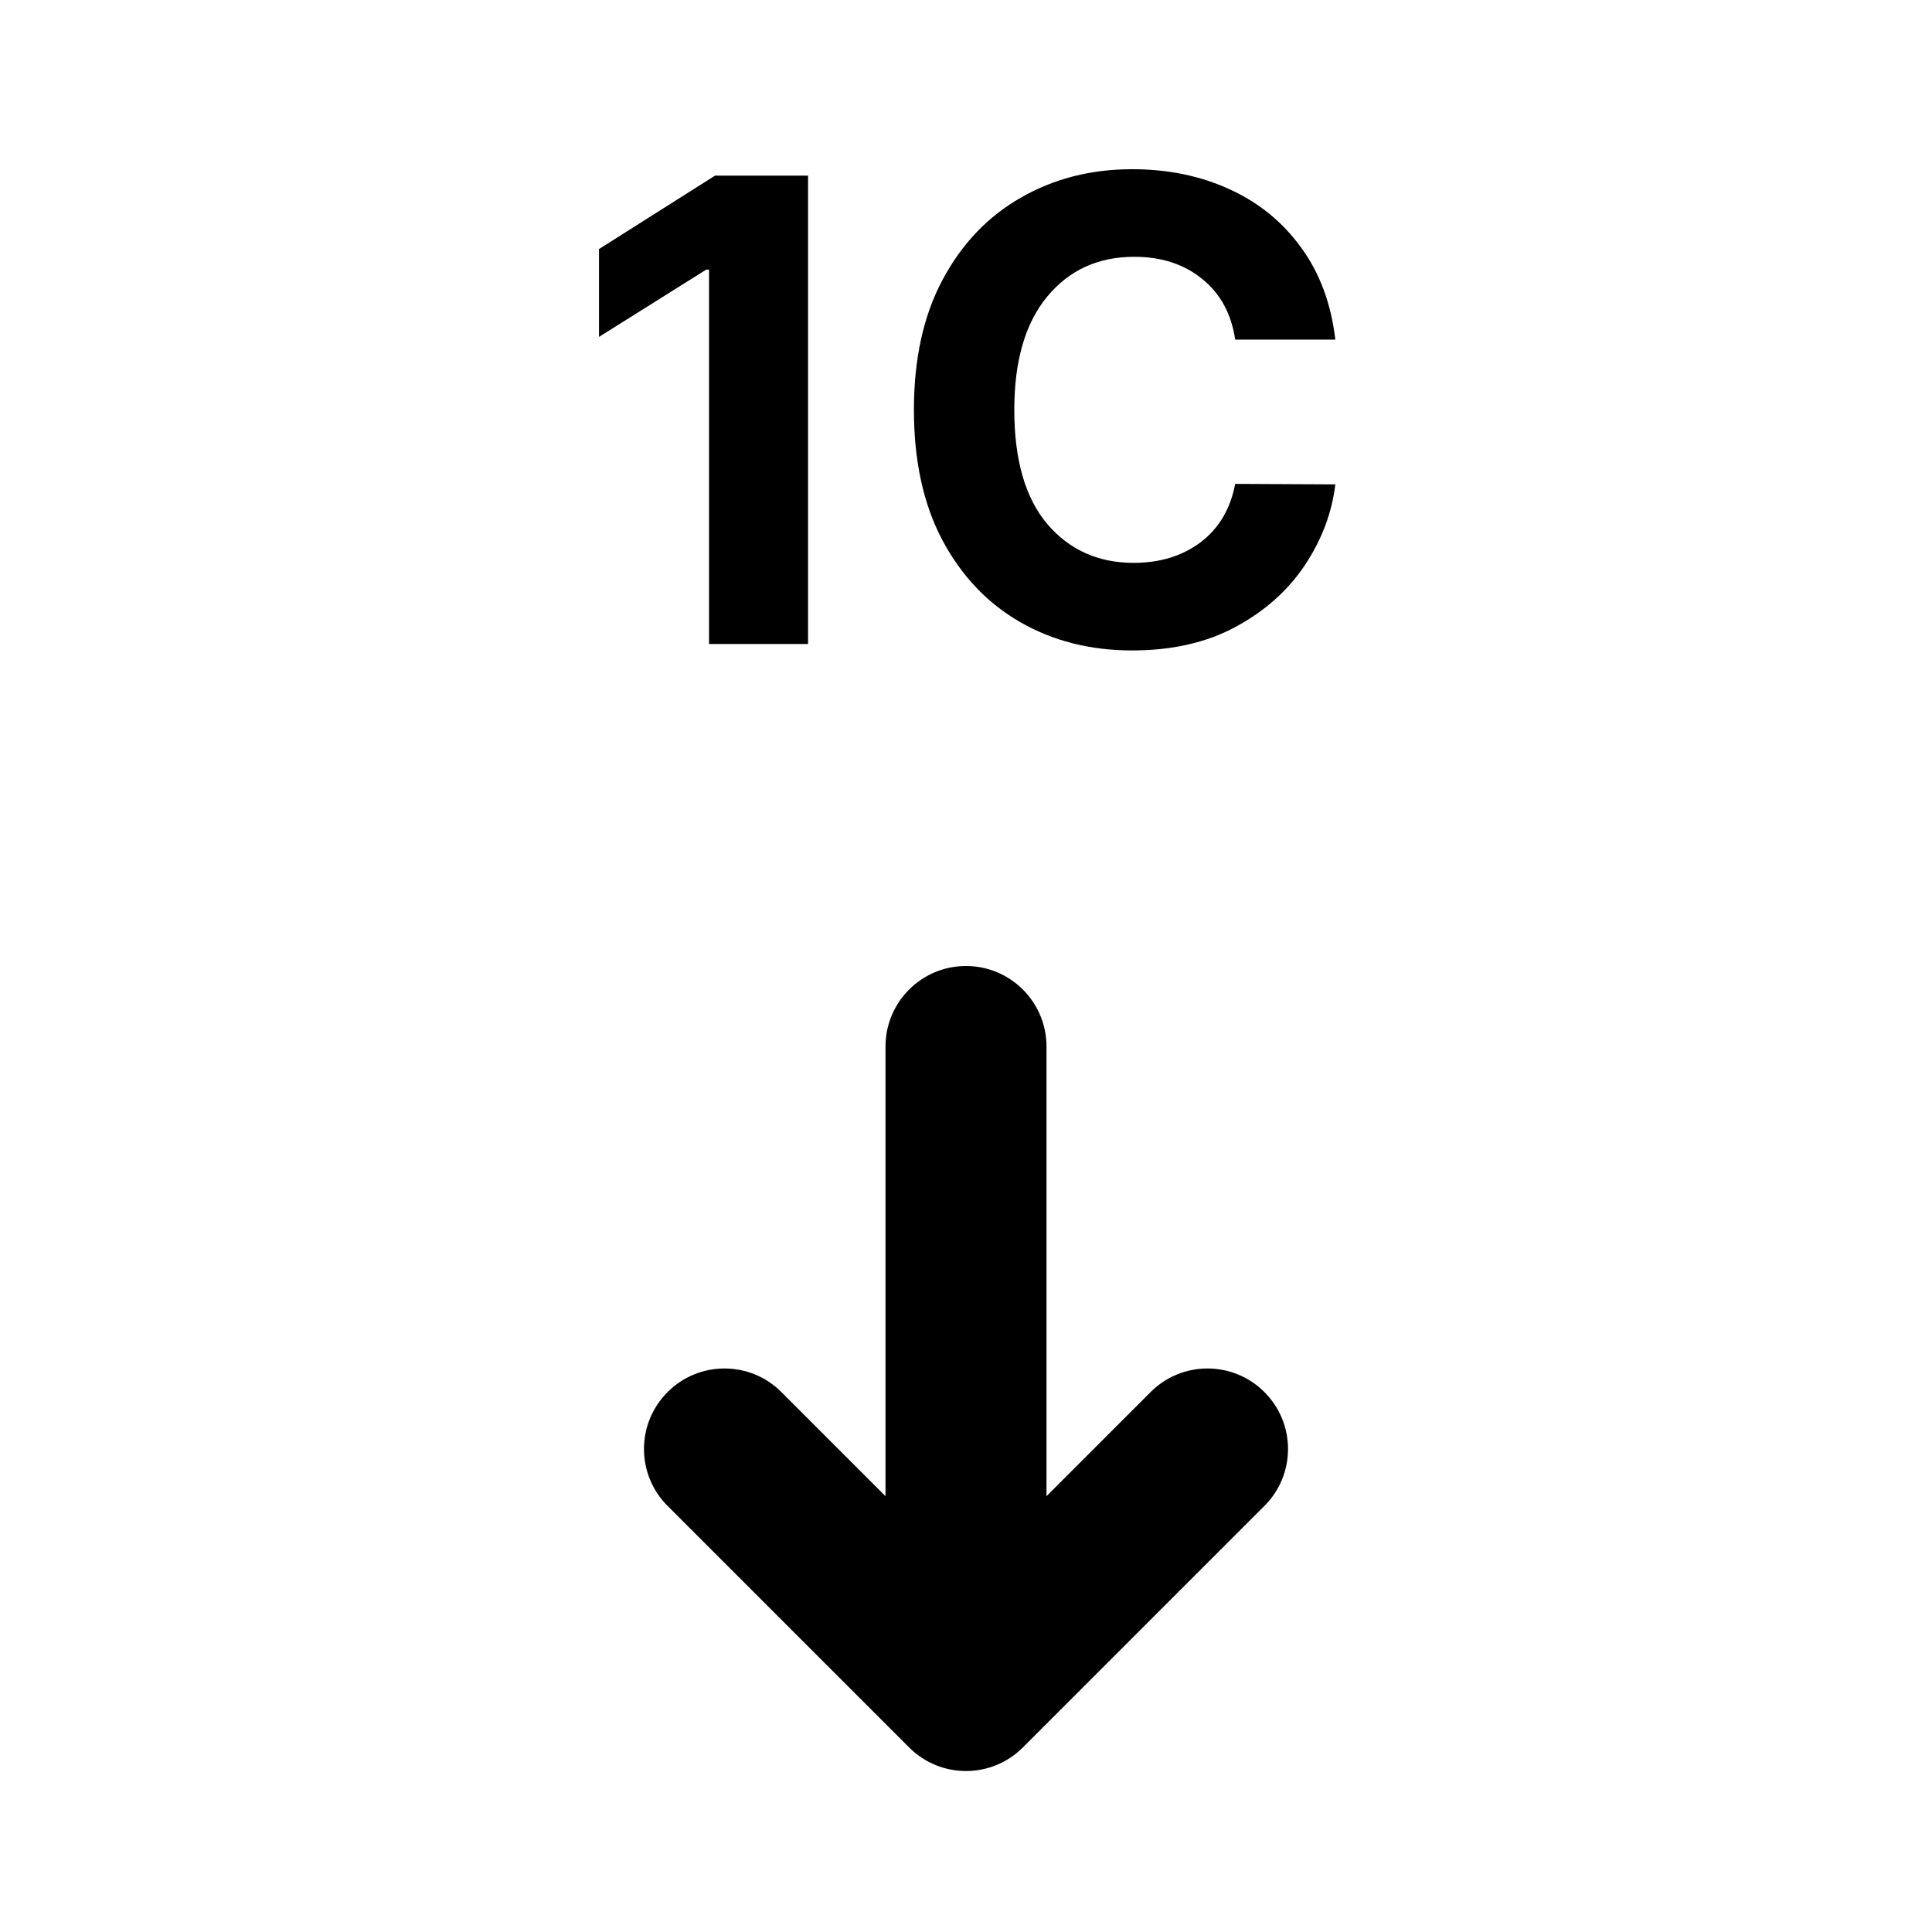 <svg width="24" height="24" viewBox="0 0 24 24" fill="none" xmlns="http://www.w3.org/2000/svg">
<path fill-rule="evenodd" clip-rule="evenodd" d="M10.038 8V2.182H8.882L7.441 3.094V4.185L8.774 3.349H8.808V8H10.038ZM15.344 4.219H16.588C16.535 3.77 16.393 3.388 16.162 3.074C15.933 2.758 15.638 2.517 15.276 2.352C14.916 2.186 14.512 2.102 14.063 2.102C13.552 2.102 13.091 2.22 12.682 2.455C12.273 2.688 11.949 3.027 11.711 3.472C11.472 3.917 11.353 4.456 11.353 5.091C11.353 5.724 11.47 6.262 11.705 6.707C11.942 7.152 12.264 7.492 12.671 7.727C13.08 7.962 13.544 8.08 14.063 8.08C14.561 8.08 14.99 7.982 15.35 7.787C15.711 7.592 15.998 7.337 16.208 7.023C16.418 6.708 16.545 6.373 16.588 6.017L15.344 6.011C15.285 6.322 15.142 6.563 14.915 6.736C14.688 6.906 14.41 6.992 14.083 6.992C13.642 6.992 13.284 6.831 13.009 6.509C12.736 6.185 12.6 5.712 12.6 5.091C12.6 4.485 12.735 4.017 13.006 3.688C13.279 3.356 13.64 3.19 14.091 3.19C14.428 3.19 14.71 3.282 14.935 3.466C15.16 3.648 15.297 3.899 15.344 4.219ZM15.707 18.707L12.707 21.707C12.317 22.098 11.683 22.098 11.293 21.707L8.293 18.707C7.902 18.317 7.902 17.683 8.293 17.293C8.683 16.902 9.317 16.902 9.707 17.293L11 18.586V13C11 12.448 11.448 12 12 12C12.552 12 13 12.448 13 13V18.586L14.293 17.293C14.683 16.902 15.317 16.902 15.707 17.293C16.098 17.683 16.098 18.317 15.707 18.707Z" fill="currentColor"/>
</svg>
